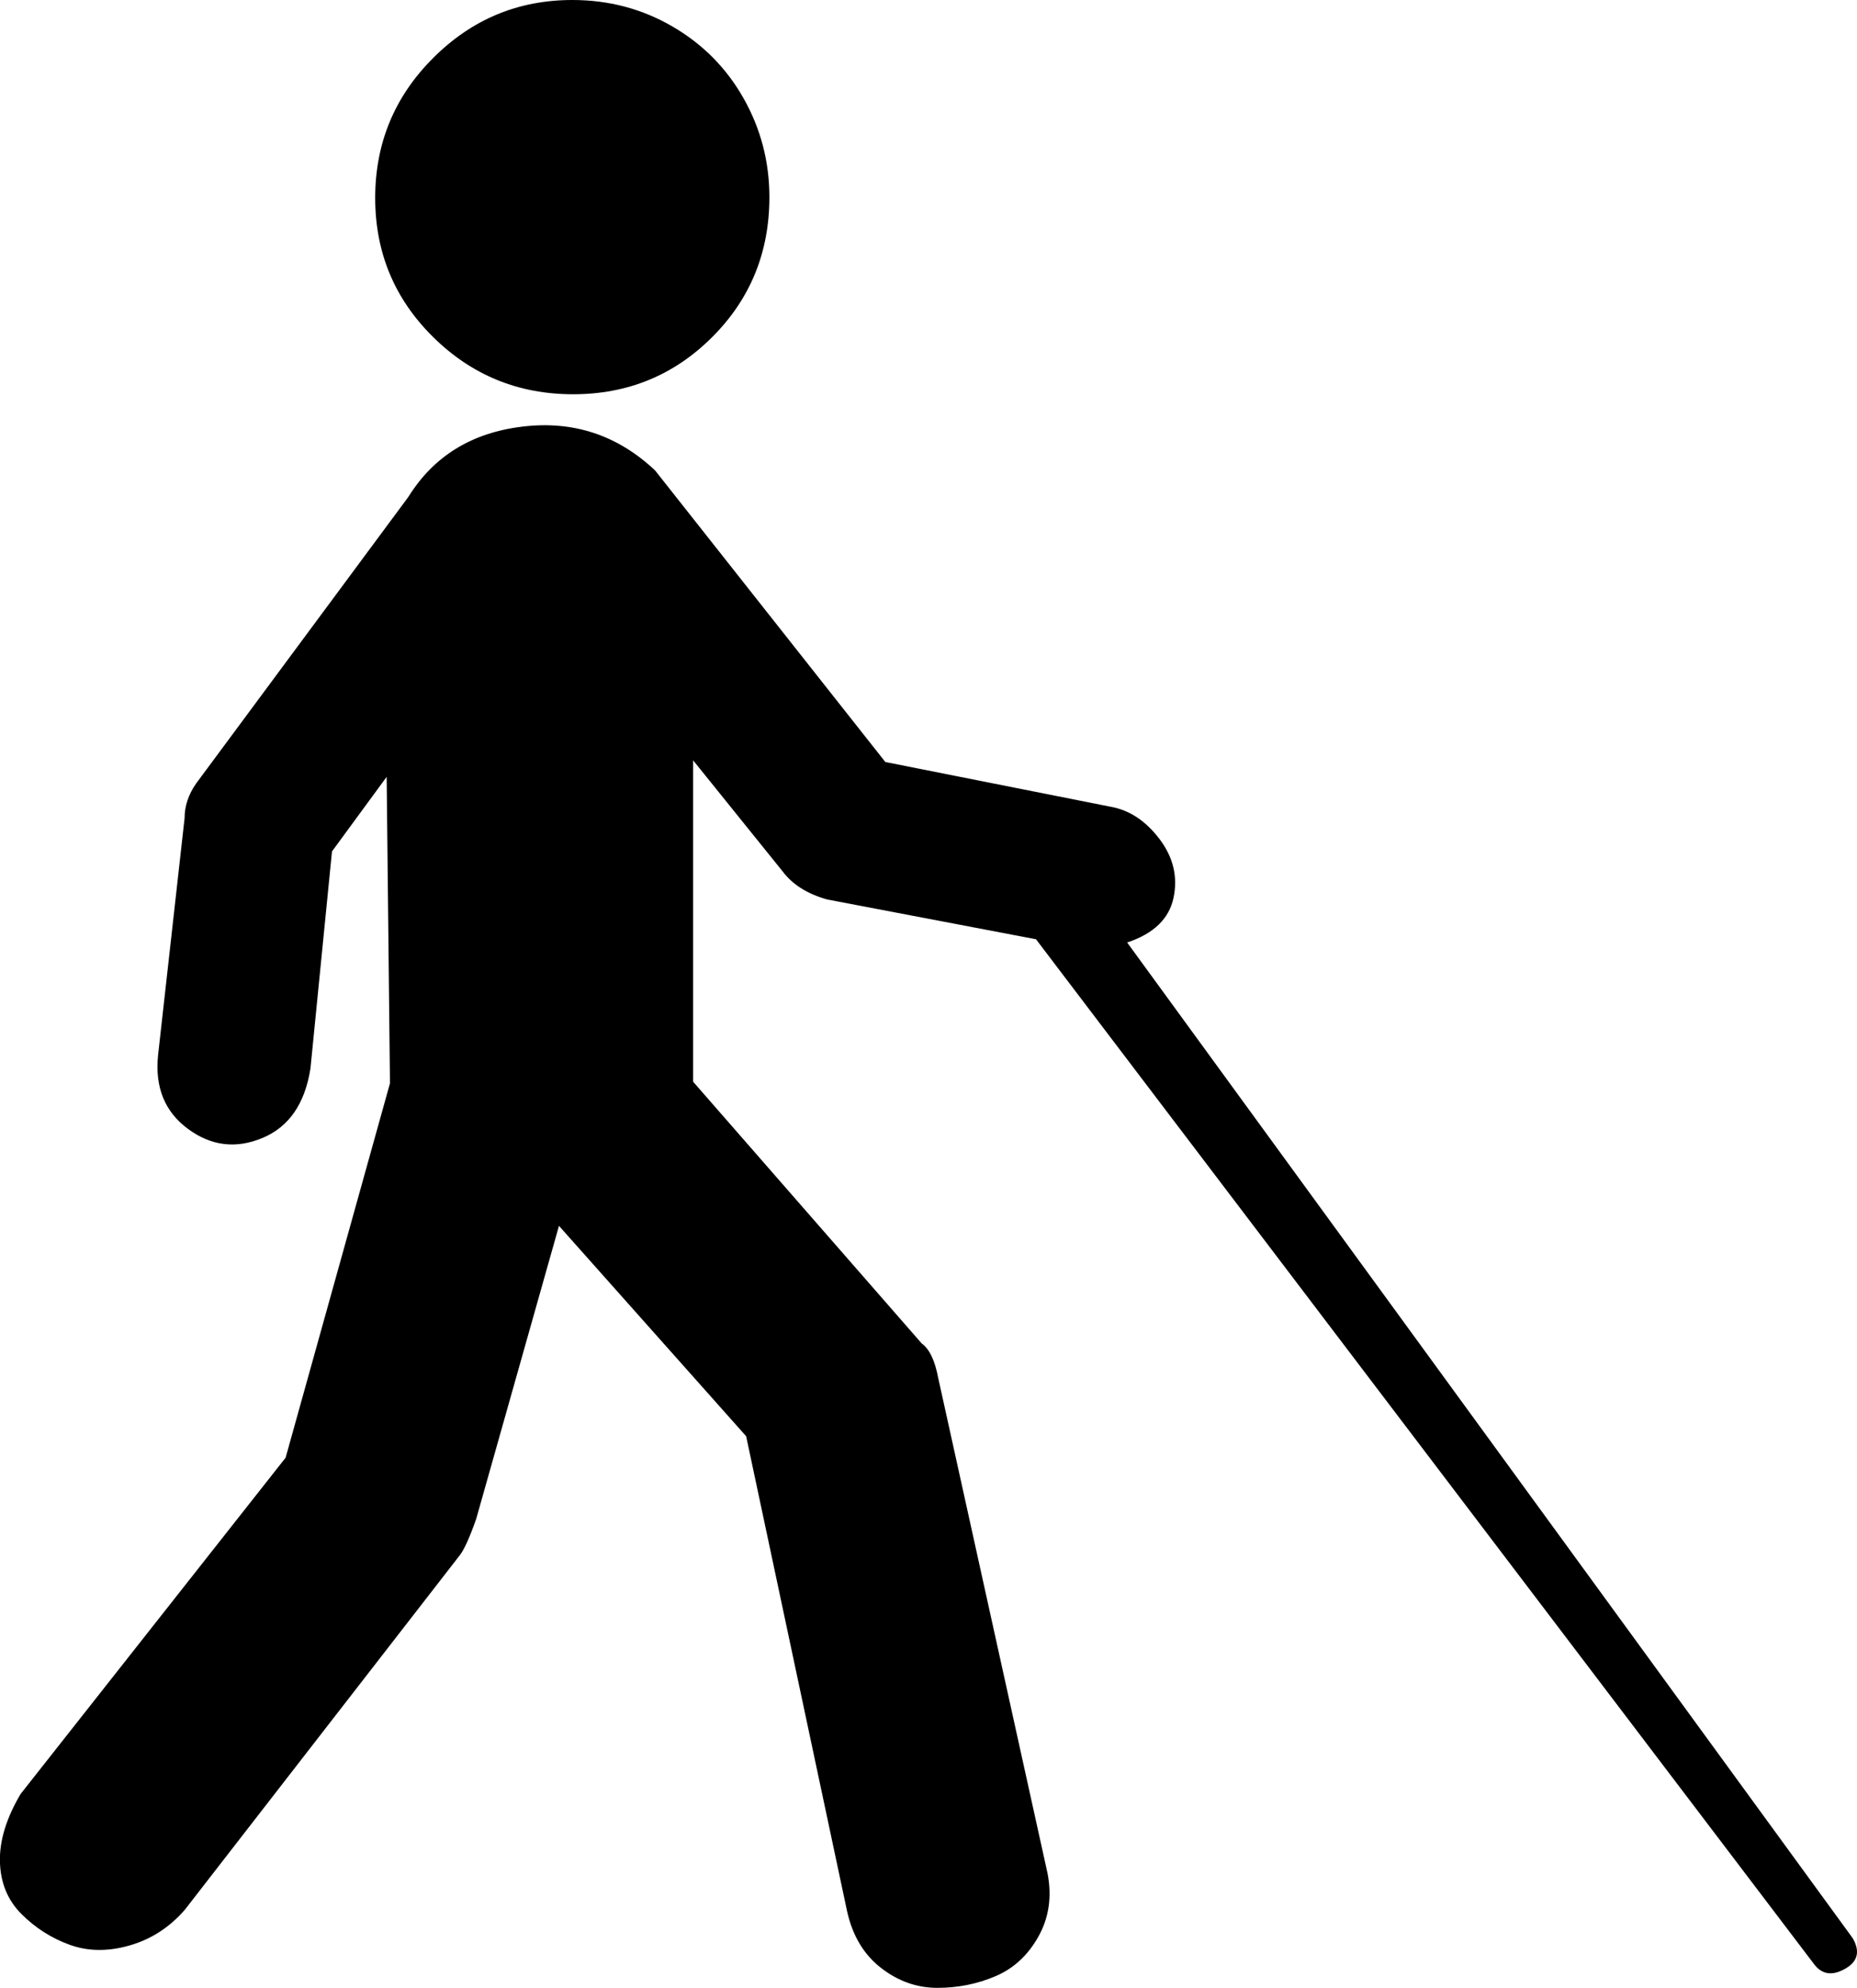 <?xml version="1.0" encoding="UTF-8"?><svg version="1.1" viewBox="0.987 -56.875 28.029 30" xmlns="http://www.w3.org/2000/svg" xmlns:xlink="http://www.w3.org/1999/xlink"><!--Generated by IJSVG (https://github.com/iconjar/IJSVG)--><path d="M9.625,-56.875q0.825,0 1.512,0.4q0.688,0.4 1.075,1.087q0.388,0.688 0.388,1.488q0,1.25 -0.863,2.112q-0.863,0.863 -2.1,0.863q-1.238,0 -2.112,-0.863q-0.875,-0.863 -0.875,-2.1q0,-1.238 0.875,-2.112q0.875,-0.875 2.1,-0.875Zm-2.475,7.5q0.575,-0.925 1.725,-1.062q1.15,-0.138 2,0.662l3.475,4.4l3.4,0.675q0.425,0.075 0.738,0.487q0.312,0.412 0.212,0.887q-0.1,0.475 -0.7,0.675l10.95,15.025q0.175,0.3 -0.113,0.463q-0.287,0.163 -0.463,-0.062l-11.75,-15.475l-3.15,-0.6q-0.45,-0.125 -0.675,-0.425l-1.35,-1.675v1.425v3.425l3.45,3.95q0.175,0.125 0.25,0.525l1.65,7.475q0.1,0.525 -0.138,0.95q-0.237,0.425 -0.65,0.6q-0.412,0.175 -0.875,0.175q-0.463,0 -0.85,-0.3q-0.388,-0.3 -0.512,-0.85l-1.525,-7.175l-2.825,-3.175l-1.25,4.425q-0.15,0.425 -0.25,0.55l-4.15,5.35q-0.35,0.4 -0.838,0.537q-0.487,0.138 -0.9,-0.013q-0.412,-0.15 -0.725,-0.463q-0.312,-0.312 -0.325,-0.787q-0.013,-0.475 0.312,-1.025l4,-5.075l1.575,-5.65l-0.05,-4.625l-0.825,1.125l-0.325,3.275q-0.125,0.8 -0.725,1.05q-0.6,0.25 -1.125,-0.138q-0.525,-0.388 -0.45,-1.113l0.4,-3.575q0,-0.275 0.175,-0.525Z" fill="#000"></path></svg>